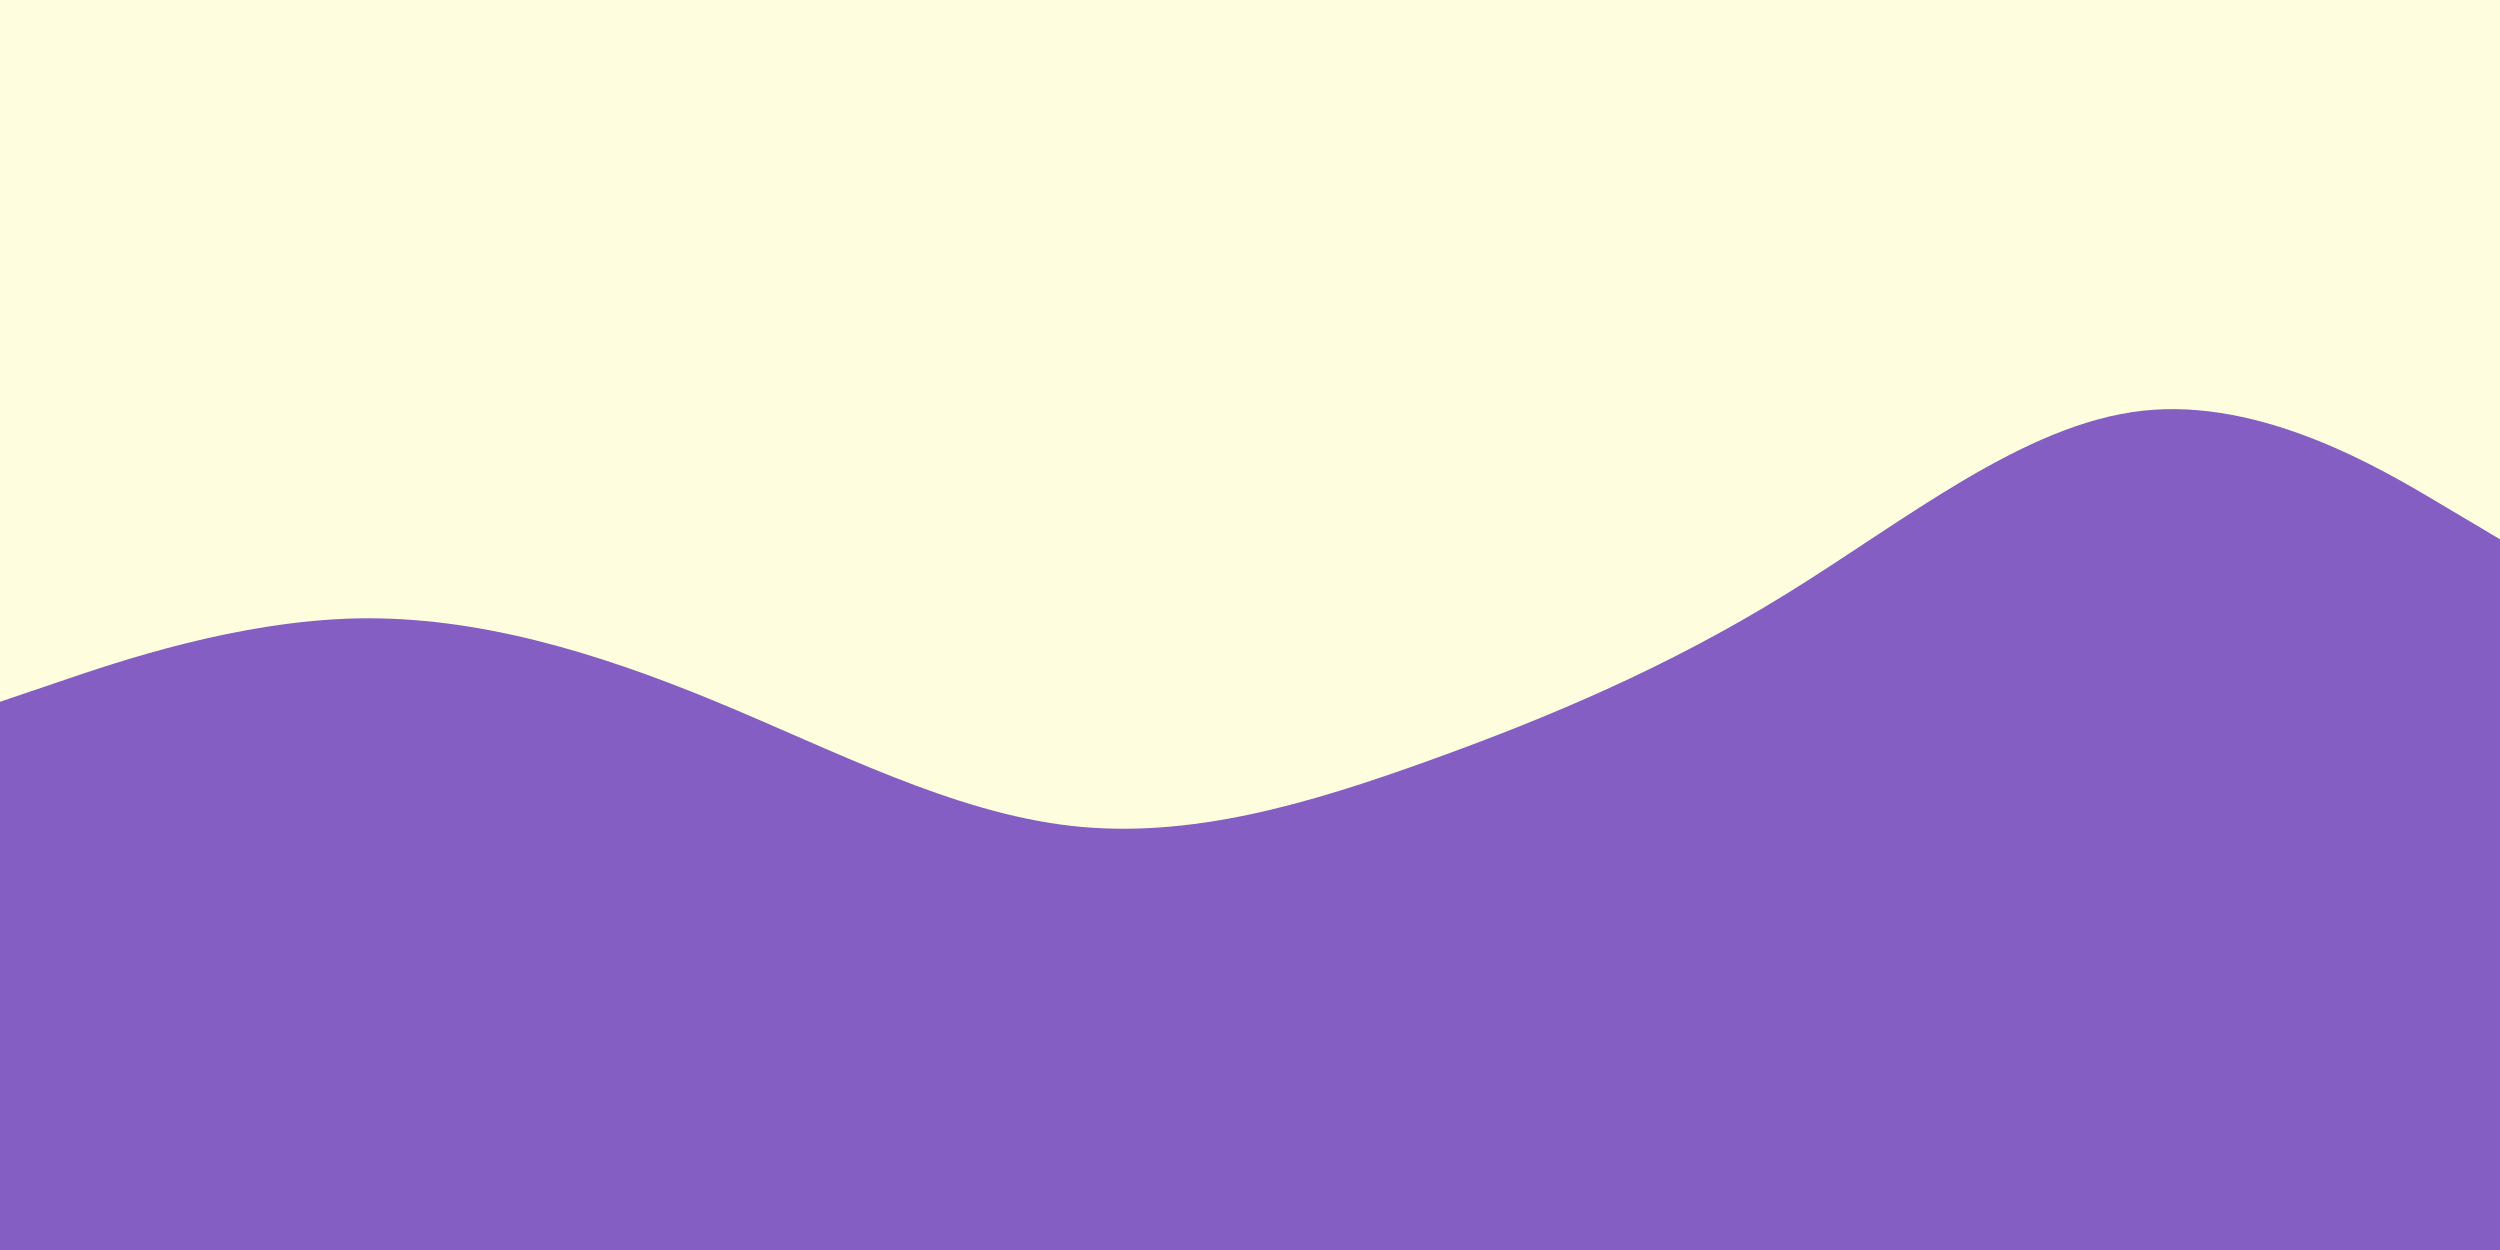 <svg id="visual" viewBox="0 0 1400 700" width="1400" height="700" xmlns="http://www.w3.org/2000/svg" xmlns:xlink="http://www.w3.org/1999/xlink" version="1.1"><rect x="0" y="0" width="1400" height="700" fill="#845ec2"></rect><path d="M0 393L33.3 381.7C66.7 370.3 133.3 347.7 200 346.3C266.7 345 333.3 365 400 392.5C466.7 420 533.3 455 600 462.5C666.7 470 733.3 450 800 426C866.7 402 933.3 374 1000 332.8C1066.7 291.7 1133.3 237.3 1200 230C1266.7 222.7 1333.3 262.3 1366.7 282.2L1400 302L1400 0L1366.7 0C1333.3 0 1266.7 0 1200 0C1133.3 0 1066.7 0 1000 0C933.3 0 866.7 0 800 0C733.3 0 666.7 0 600 0C533.3 0 466.7 0 400 0C333.3 0 266.7 0 200 0C133.3 0 66.7 0 33.3 0L0 0Z" fill="#fefedf" stroke-linecap="round" stroke-linejoin="miter"></path></svg>